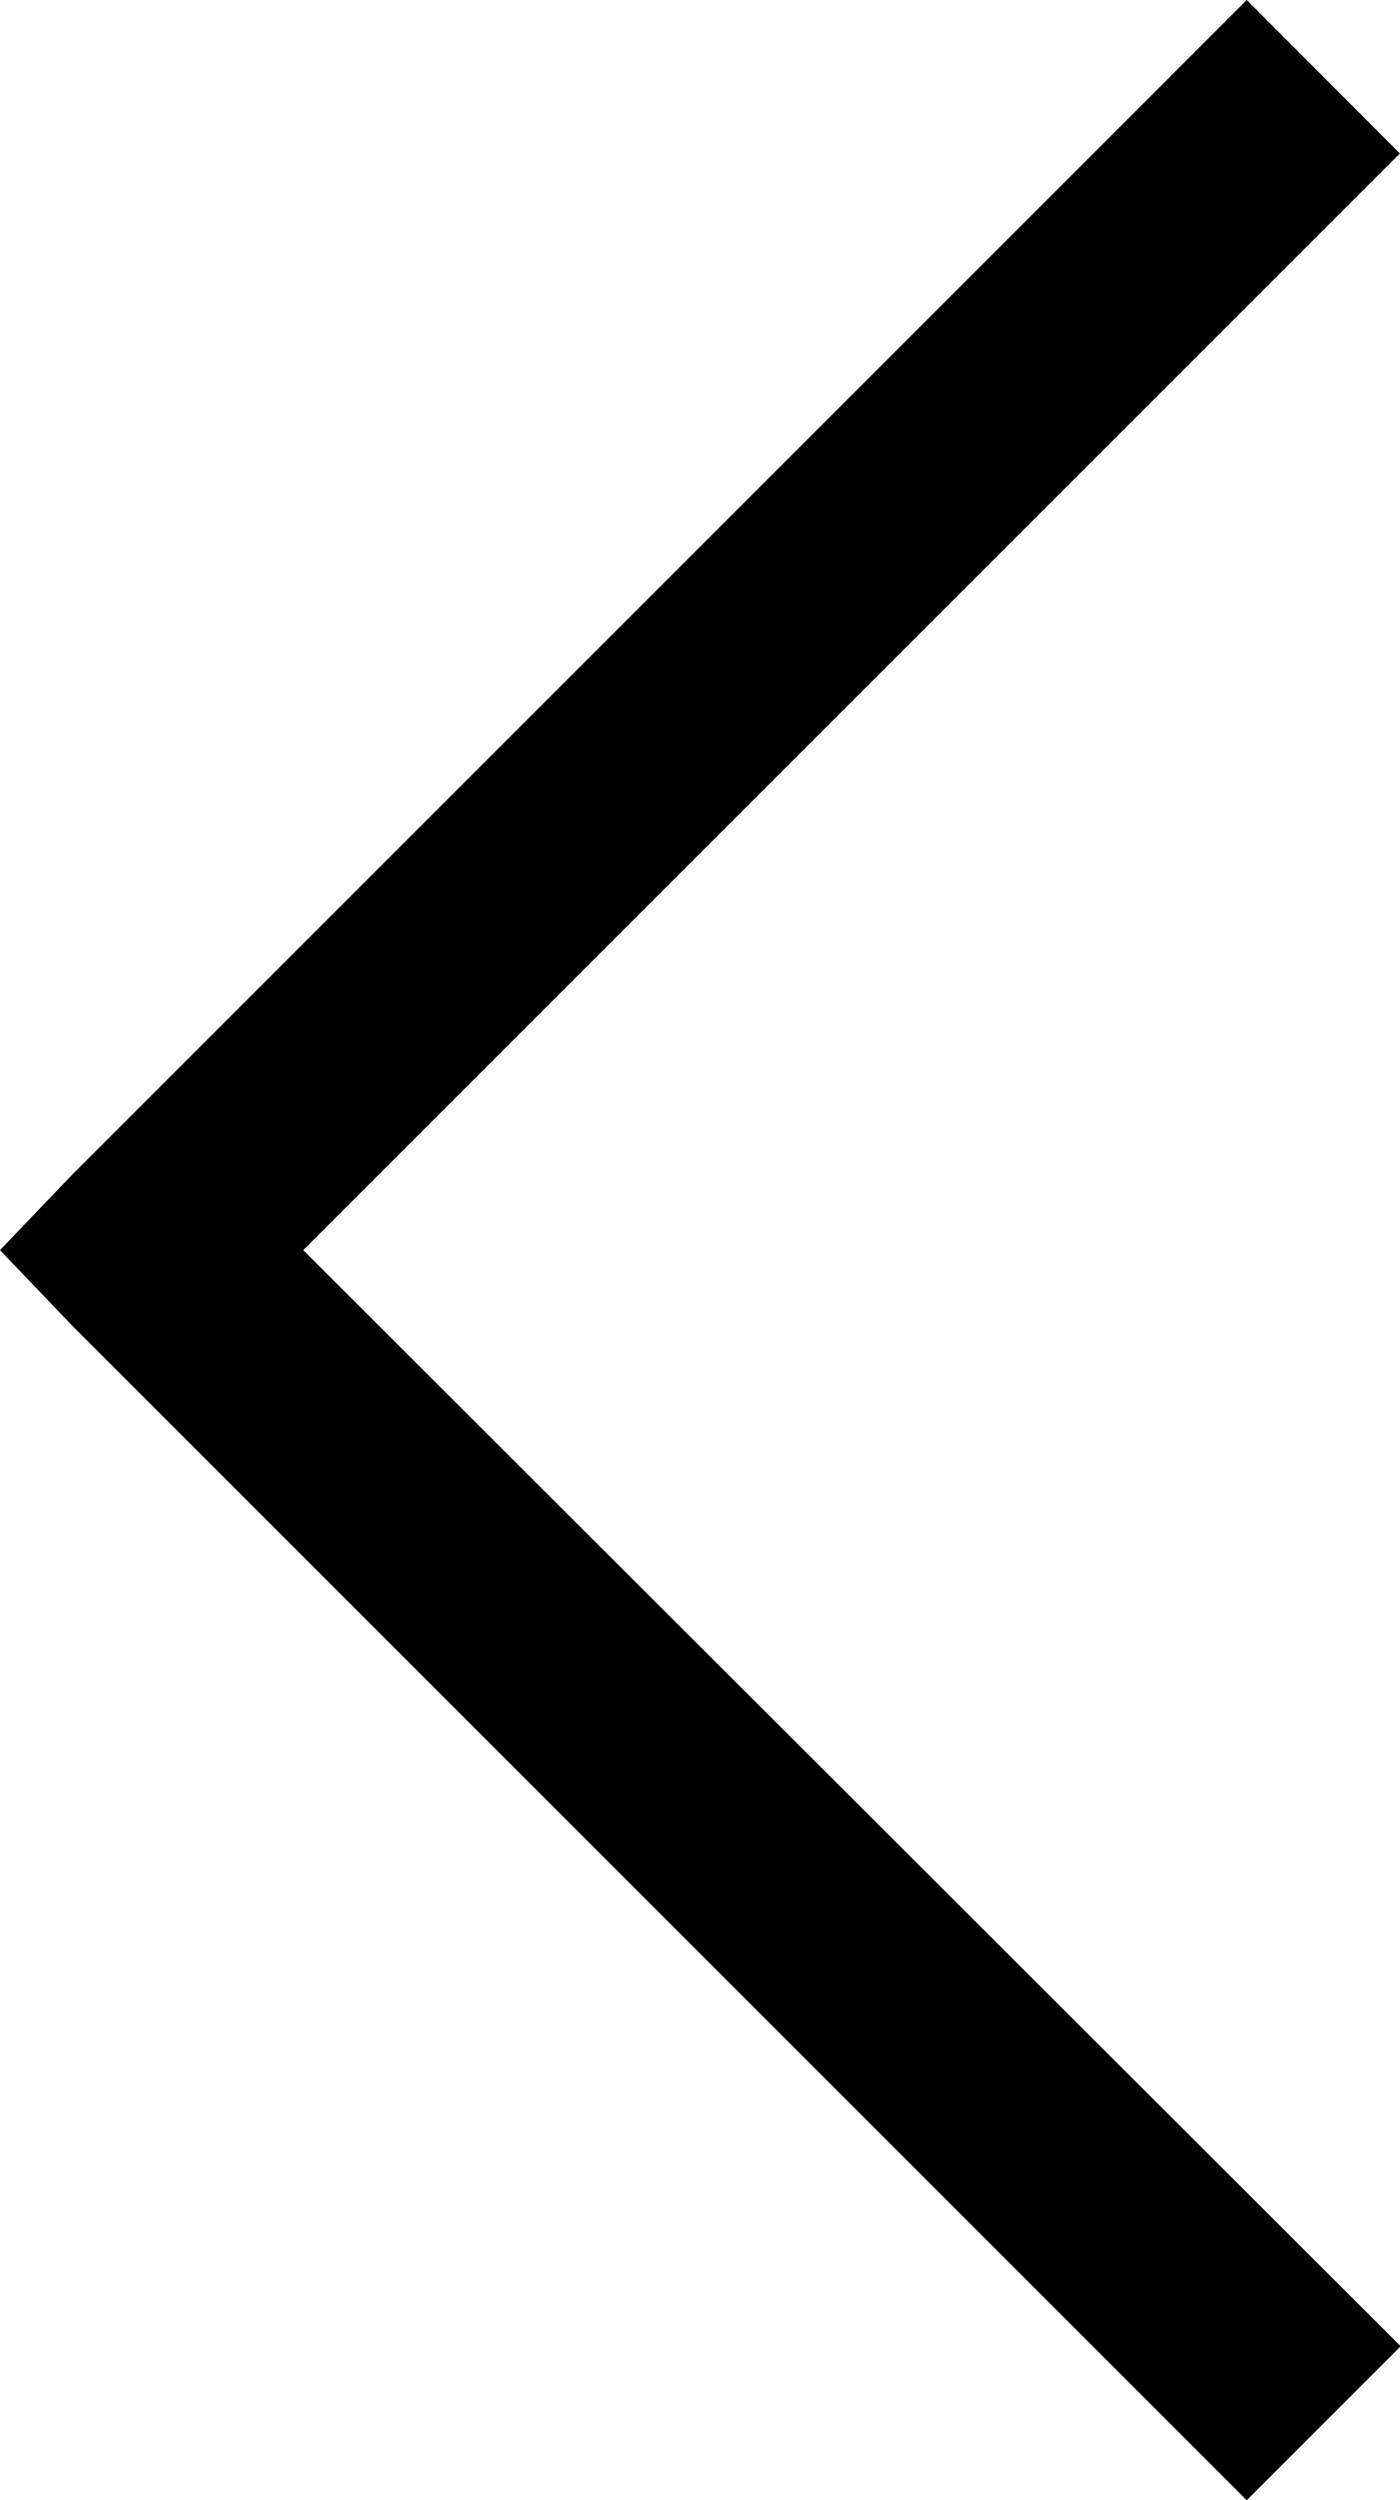 <?xml version="1.0" encoding="UTF-8" standalone="no"?>
<svg
   xmlns:dc="http://purl.org/dc/elements/1.1/"
   xmlns:cc="http://creativecommons.org/ns#"
   xmlns:rdf="http://www.w3.org/1999/02/22-rdf-syntax-ns#"
   xmlns:svg="http://www.w3.org/2000/svg"
   xmlns="http://www.w3.org/2000/svg"
   xmlns:sodipodi="http://sodipodi.sourceforge.net/DTD/sodipodi-0.dtd"
   xmlns:inkscape="http://www.inkscape.org/namespaces/inkscape"
   width="10"
   height="17.857"
   viewBox="0 0 10 17.857"
   version="1.1"
   id="svg3"
   sodipodi:docname="angle-left-solid.svg"
   inkscape:version="0.92.3 (2405546, 2018-03-11)">
  <defs
     id="defs7" />
  <sodipodi:namedview
     pagecolor="#ffffff"
     bordercolor="#666666"
     borderopacity="1"
     objecttolerance="10"
     gridtolerance="10"
     guidetolerance="10"
     inkscape:pageopacity="0"
     inkscape:pageshadow="2"
     inkscape:window-width="716"
     inkscape:window-height="440"
     id="namedview5"
     showgrid="false"
     inkscape:zoom="13.216105"
     inkscape:cx="5"
     inkscape:cy="8.9285002"
     inkscape:window-x="932"
     inkscape:window-y="433"
     inkscape:window-maximized="0"
     inkscape:current-layer="svg3" />
  <path
     id="angle-left-solid"
     d="M16.249,4.281,7.868,12.662l-.524.548.524.548,8.381,8.381,1.1-1.1L9.51,13.21l7.833-7.833Z"
     transform="translate(-7.344 -4.281)"
     fill="#fff"
     style="fill:#000" />
</svg>

